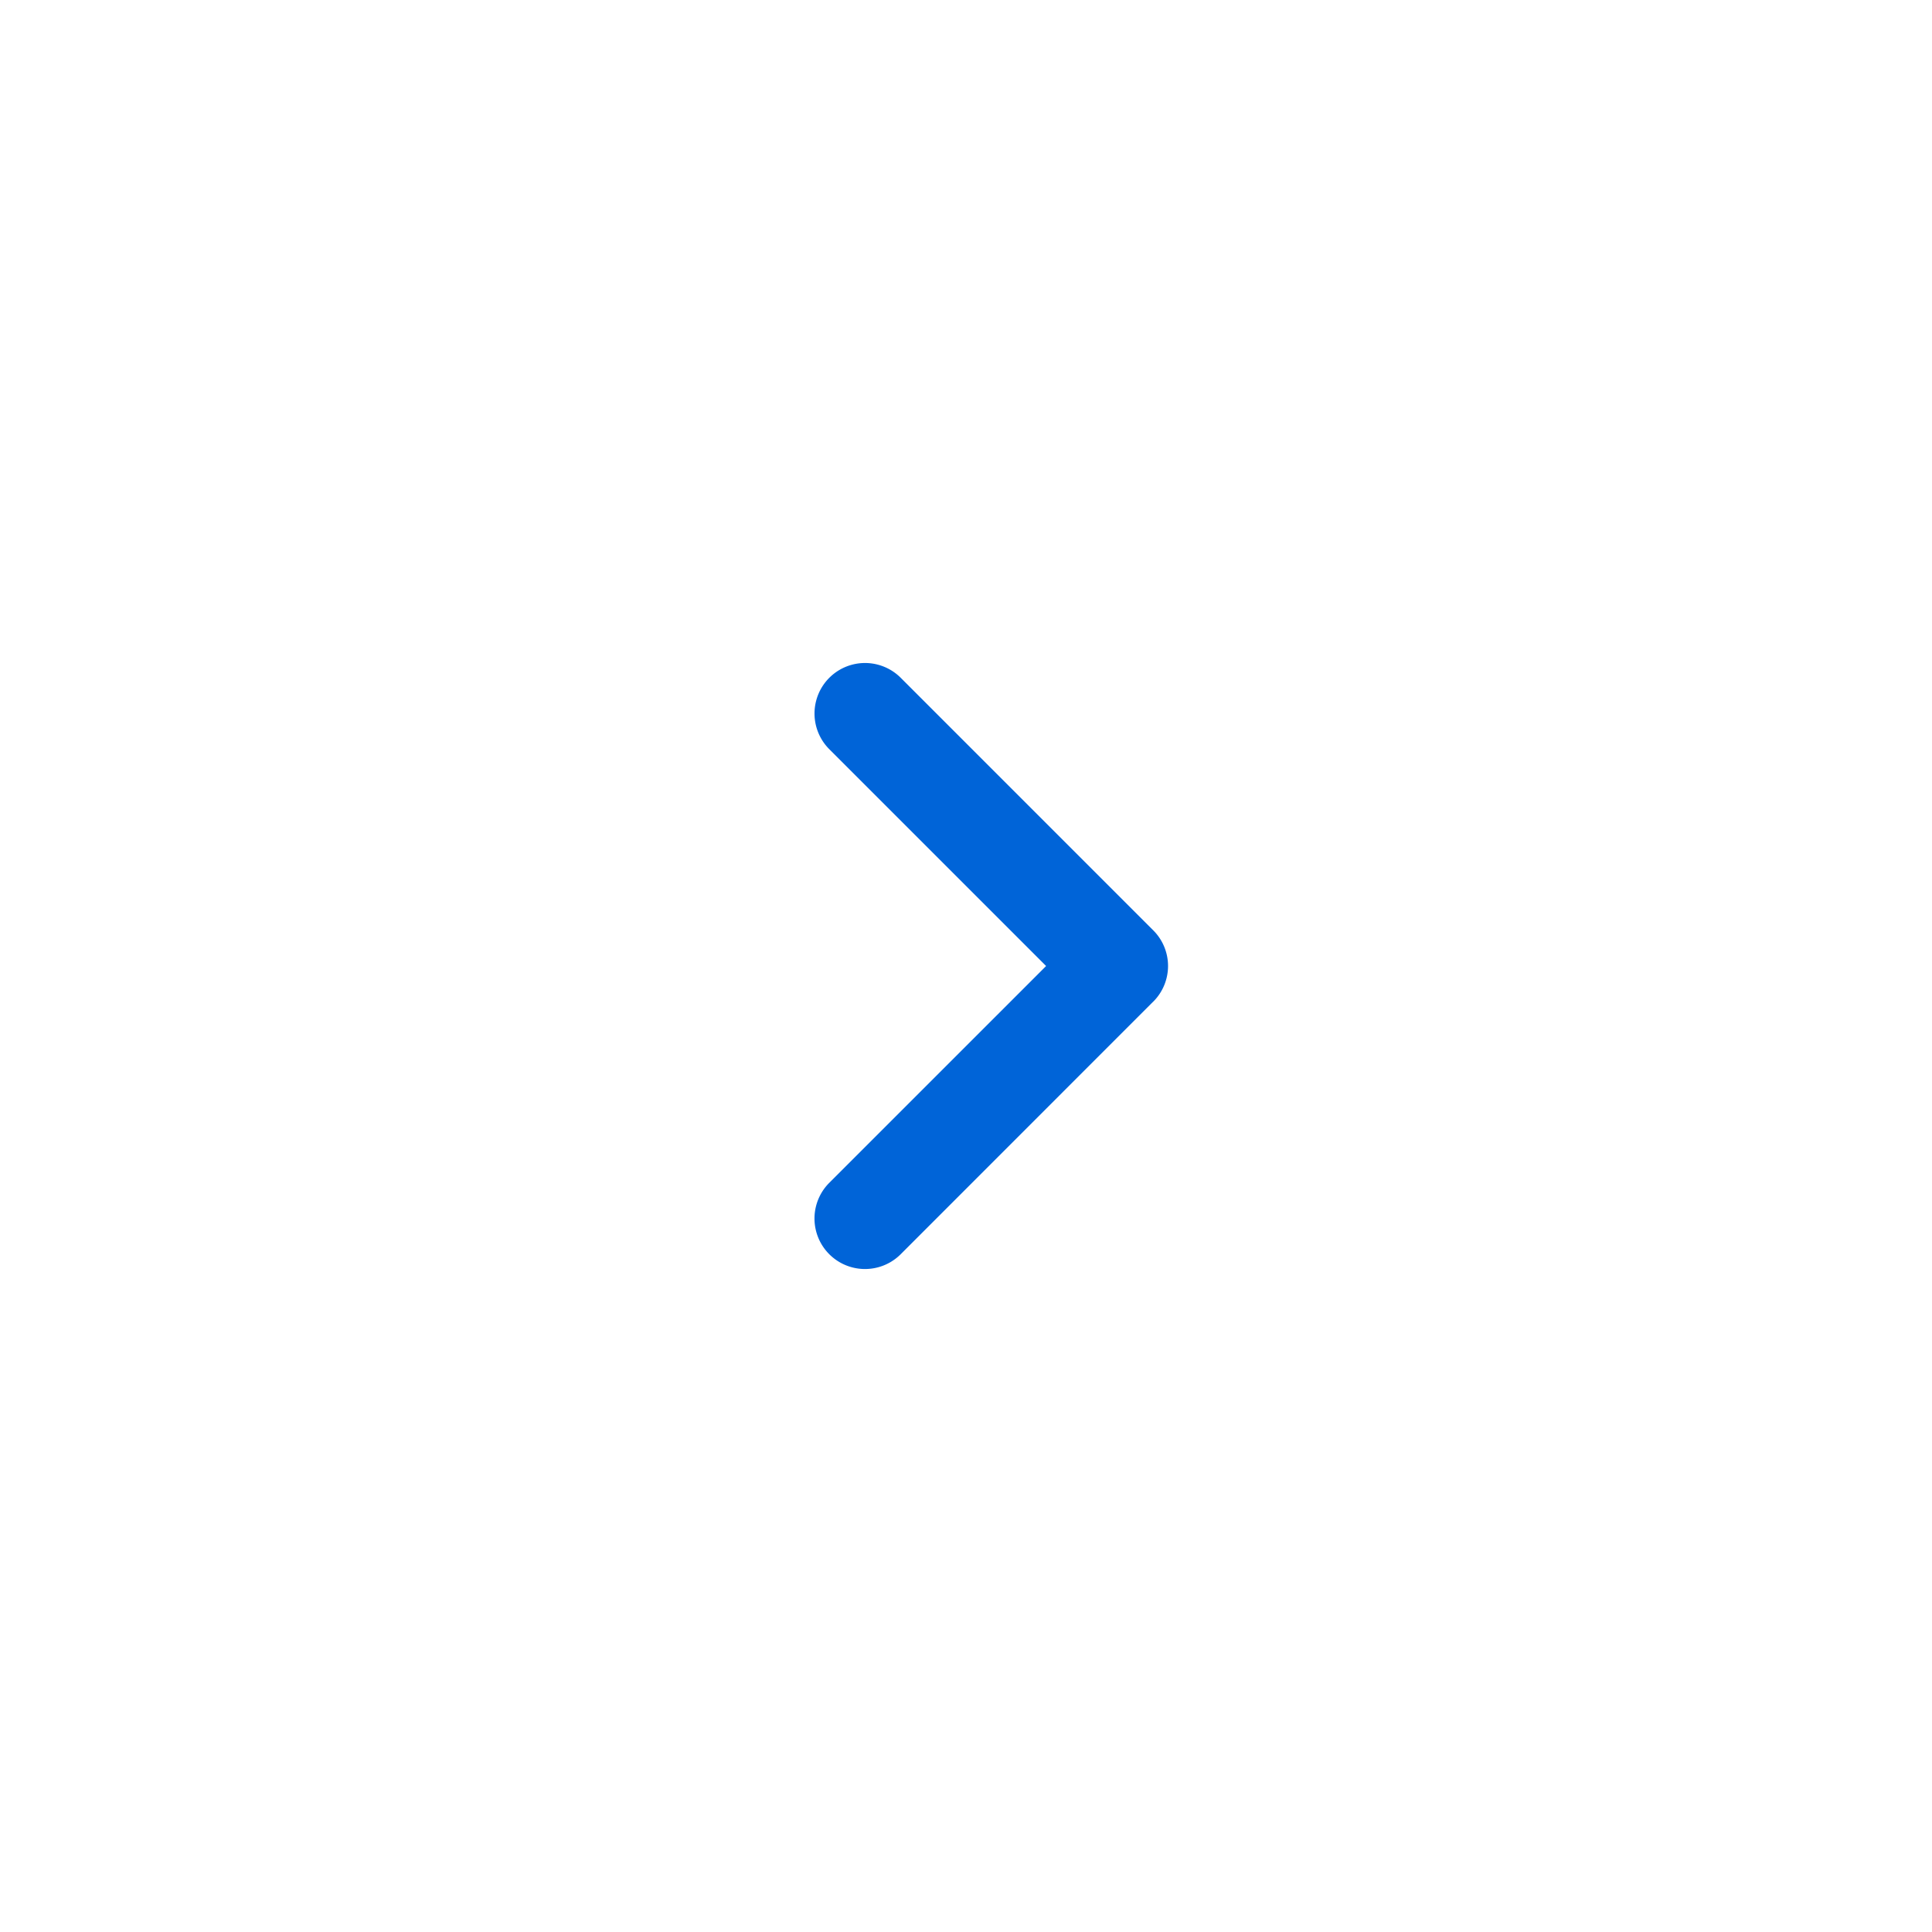 <svg xmlns="http://www.w3.org/2000/svg" xmlns:xlink="http://www.w3.org/1999/xlink" width="80.513" height="80.513" viewBox="0 0 80.513 80.513">
  <defs>
    <filter id="Path_28374" x="0" y="0" width="80.513" height="80.513" filterUnits="userSpaceOnUse">
      <feOffset input="SourceAlpha"/>
      <feGaussianBlur stdDeviation="5" result="blur"/>
      <feFlood flood-opacity="0.161"/>
      <feComposite operator="in" in2="blur"/>
      <feComposite in="SourceGraphic"/>
    </filter>
  </defs>
  <g id="testi-arrow" transform="translate(15 15)">
    <circle id="Ellipse_3" data-name="Ellipse 3" cx="22" cy="22" r="22" transform="translate(5 1.357)" fill="#0064d8"/>
    <g transform="matrix(1, 0, 0, 1, -15, -15)" filter="url(#Path_28374)">
      <path id="Path_28374-2" data-name="Path 28374" d="M25.256,0A25.256,25.256,0,1,0,50.513,25.256,25.284,25.284,0,0,0,25.256,0Zm7.8,26.744L22.535,37.268a2.1,2.1,0,1,1-2.976-2.976l9.036-9.035-9.035-9.035a2.1,2.1,0,0,1,2.976-2.976L33.058,23.768A2.1,2.1,0,0,1,33.058,26.744Z" transform="translate(15 15)" fill="#fff"/>
    </g>
  </g>
</svg>

